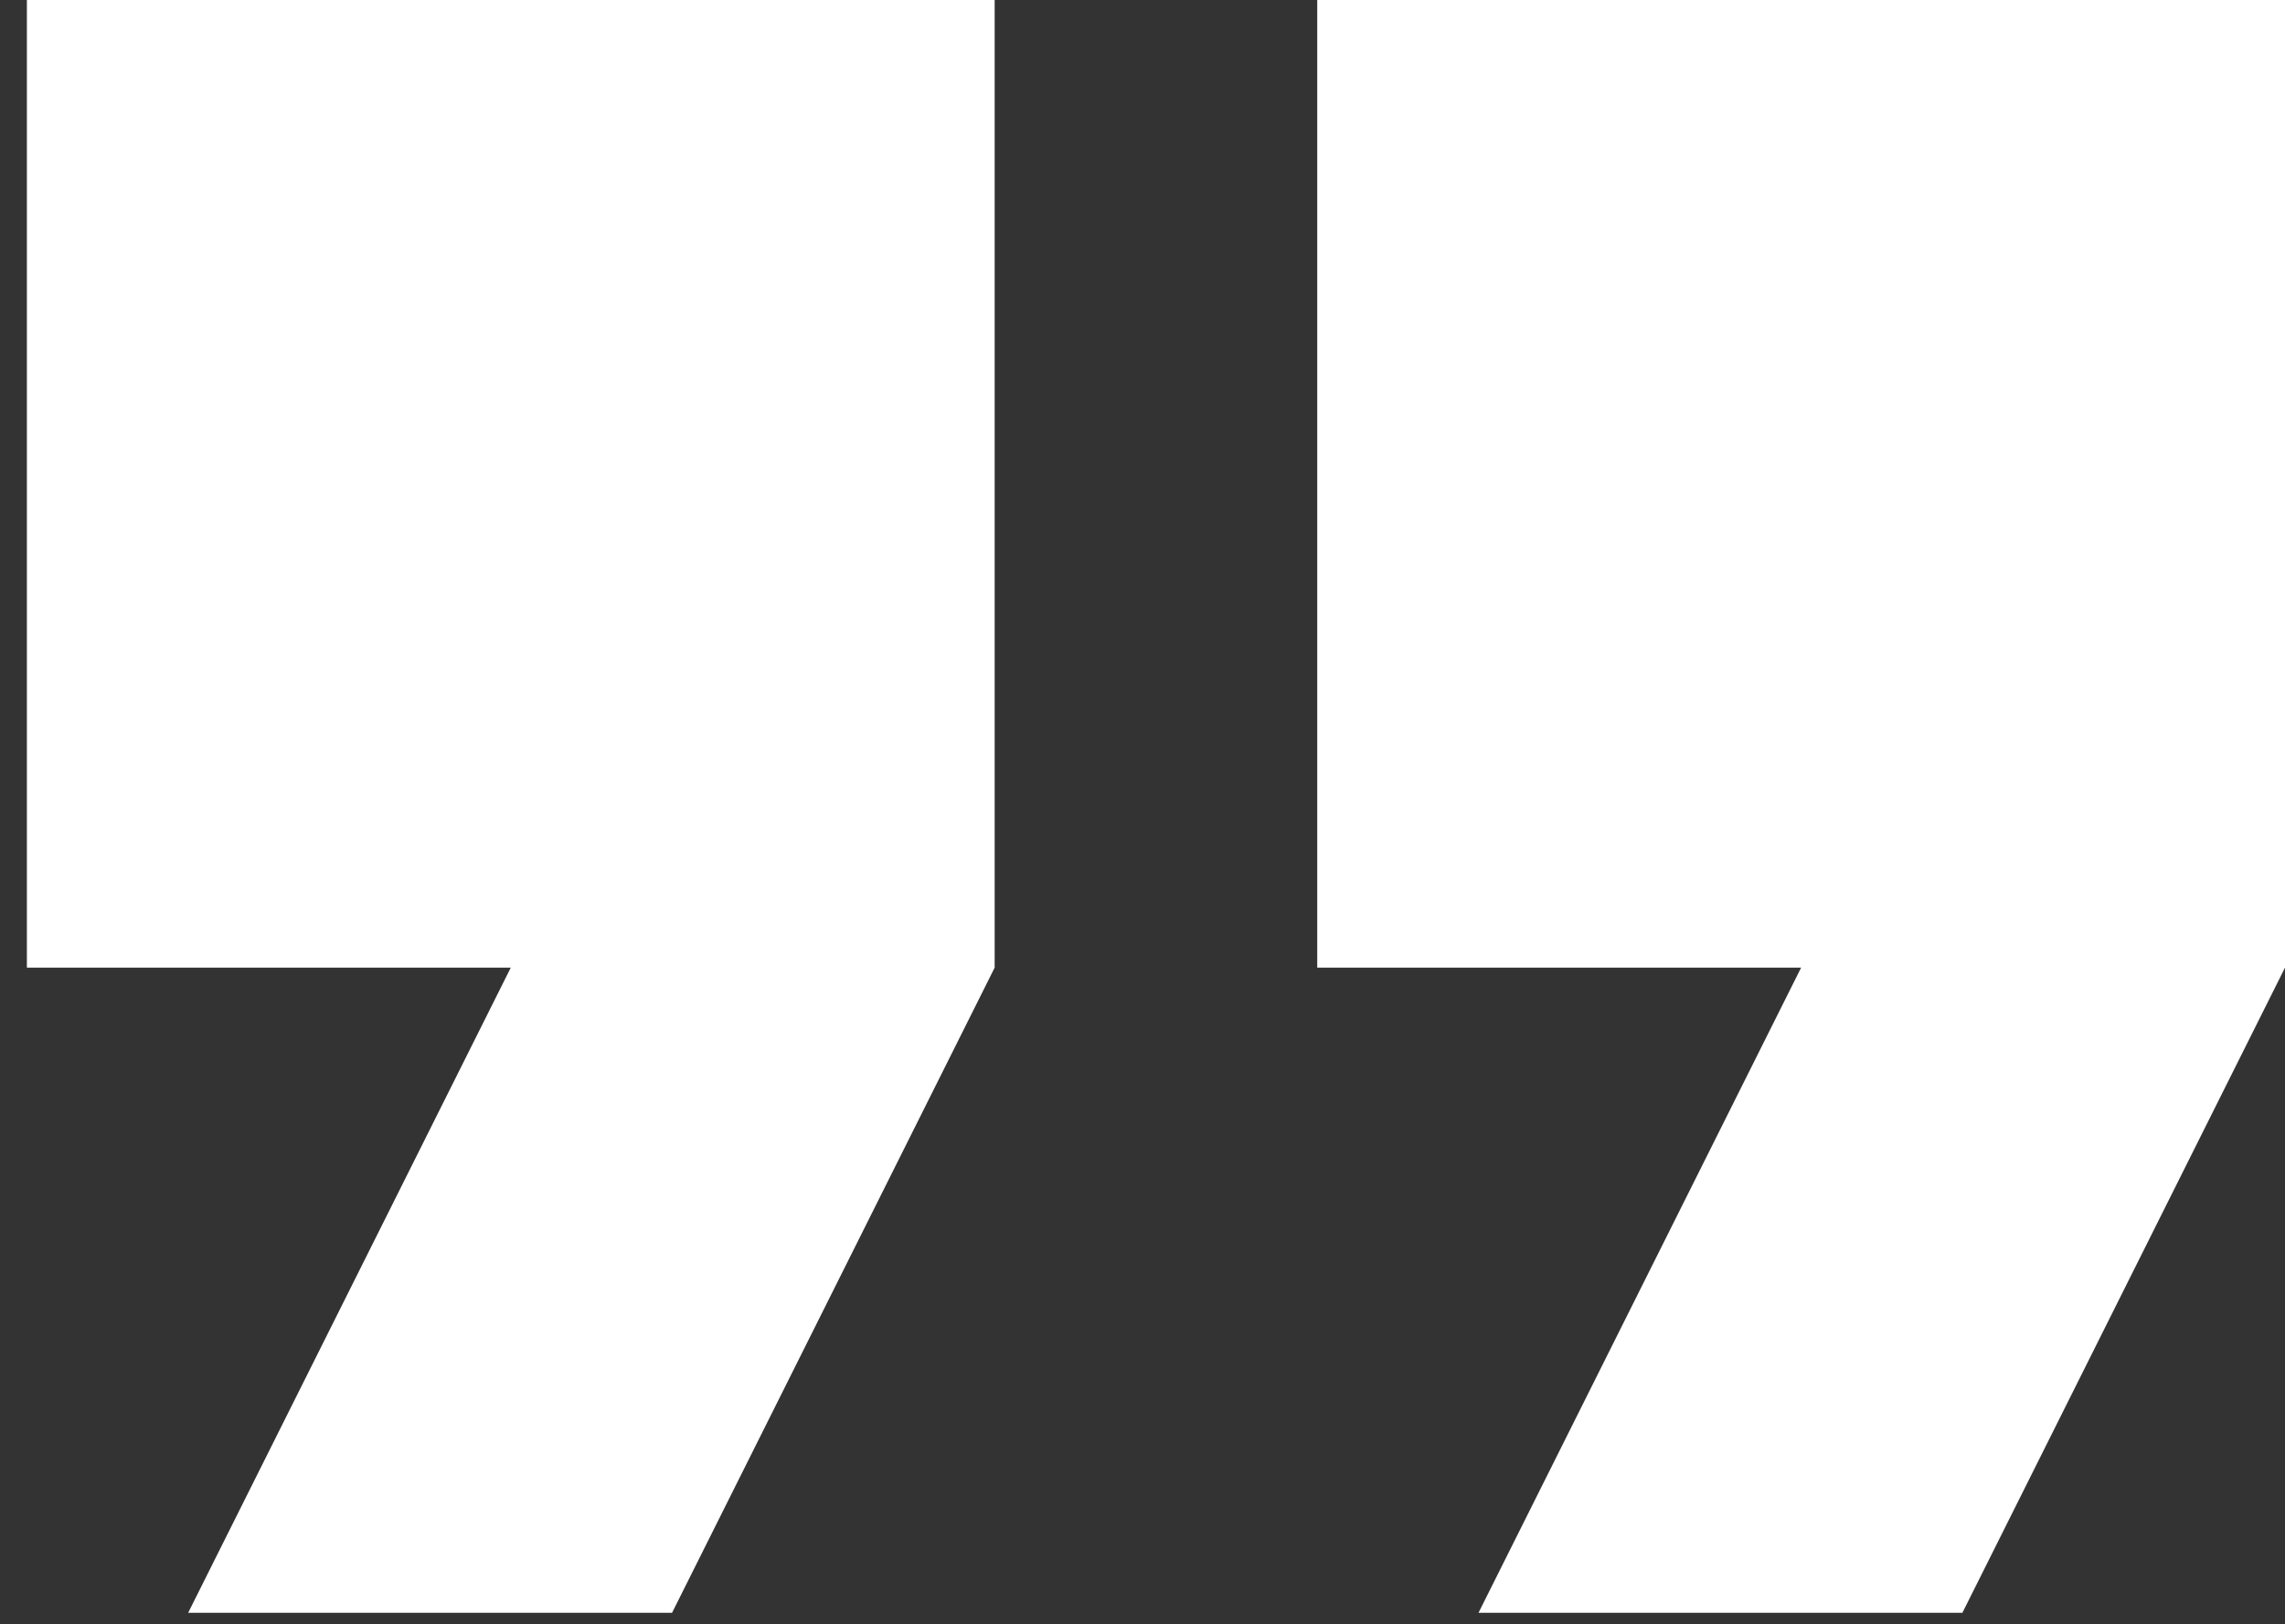 <svg width="128" height="91" viewBox="0 0 128 91" fill="none" xmlns="http://www.w3.org/2000/svg">
<rect x="0" y="0" width="128" height="91" fill="#333333" stroke="none"/>
<g clip-path="url(#clip0_1036_613)">
<path d="M10.541 90.353L37.647 90.353L55.718 54.211L55.718 -0L1.506 -0L1.506 54.211L28.612 54.211L10.541 90.353ZM82.823 90.353L109.929 90.353L128 54.211L128 -0L73.788 -0L73.788 54.211L100.894 54.211L82.823 90.353Z" fill="white"/>
</g>
<defs>
<clipPath id="clip0_1036_613">
<rect width="128" height="90.353" fill="white" transform="translate(128 90.353) rotate(-180)"/>
</clipPath>
</defs>
</svg>
